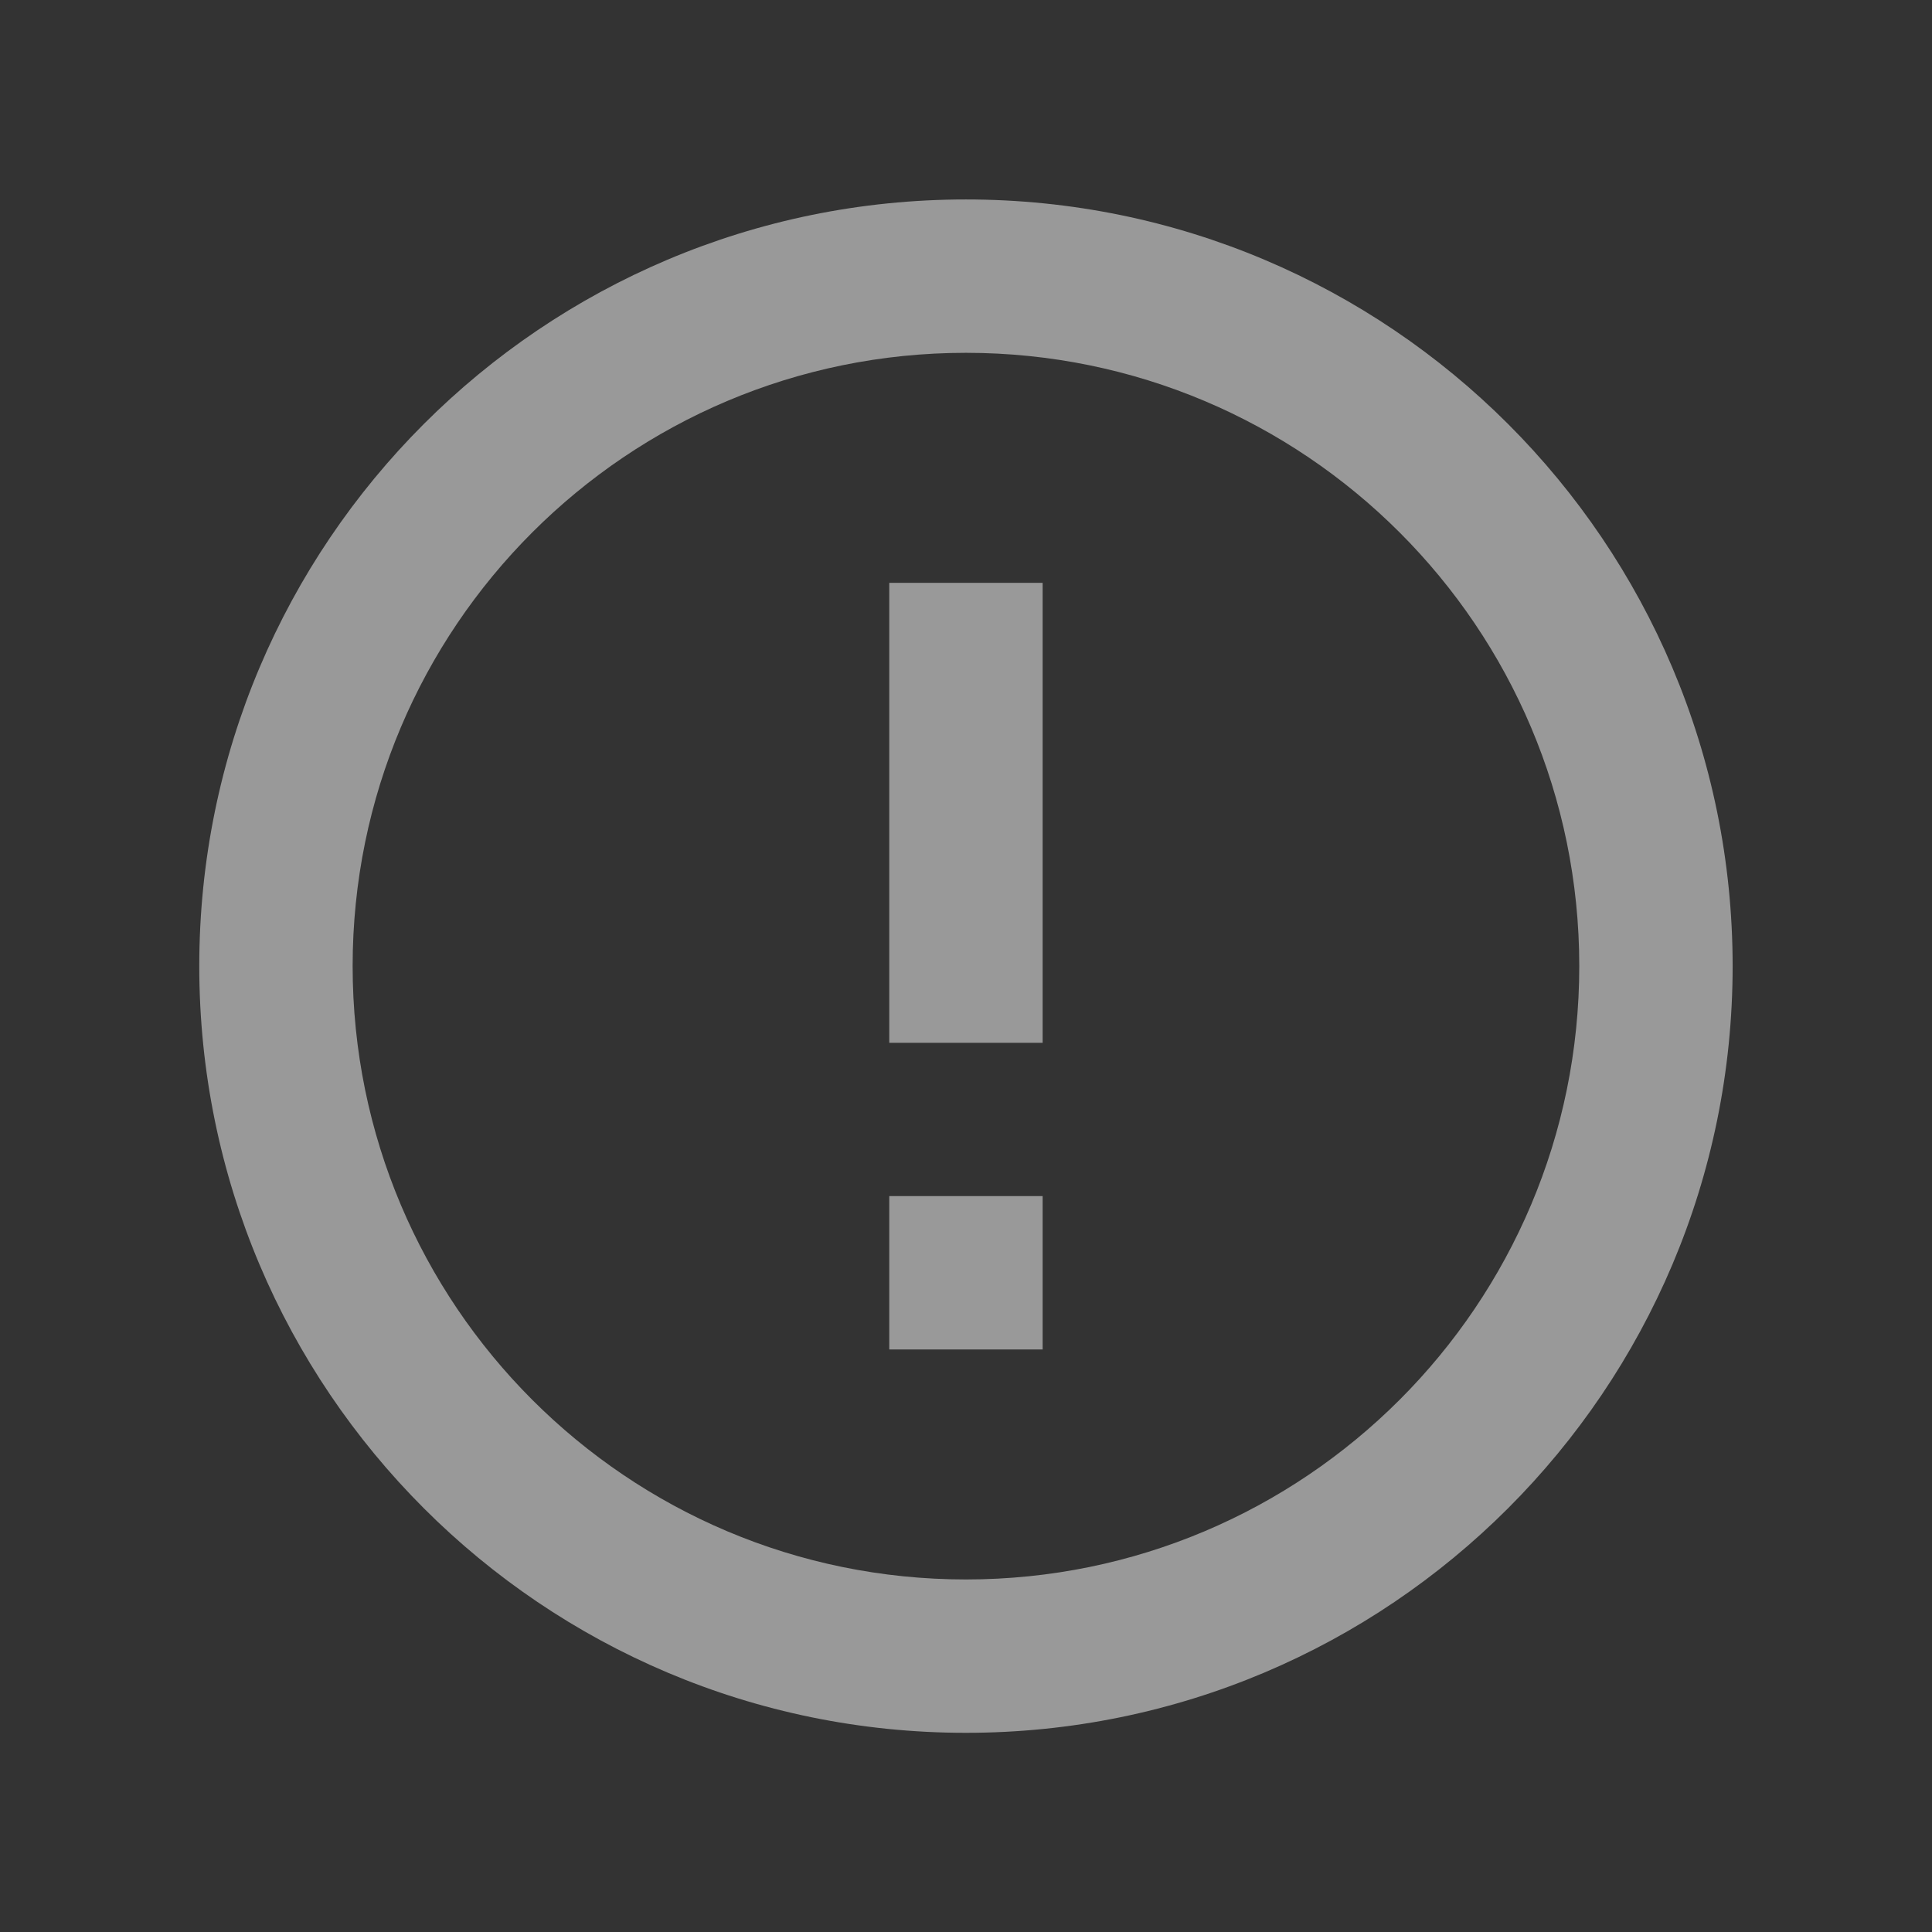 <svg width="21" height="21" viewBox="0 0 21 21" fill="none" xmlns="http://www.w3.org/2000/svg">
<rect x="0" y="0" width="21" height="21" fill="#333333" stroke="none"/>
<g opacity="0.5">
<path d="M10.499 18.835C5.897 18.835 2.166 15.104 2.166 10.501C2.166 5.899 5.897 2.168 10.499 2.168C15.102 2.168 18.833 5.899 18.833 10.501C18.833 15.104 15.102 18.835 10.499 18.835ZM10.499 17.168C14.181 17.168 17.166 14.183 17.166 10.501C17.166 6.819 14.181 3.835 10.499 3.835C6.817 3.835 3.833 6.819 3.833 10.501C3.833 14.183 6.817 17.168 10.499 17.168ZM9.666 13.001H11.333V14.668H9.666V13.001ZM9.666 6.335H11.333V11.335H9.666V6.335Z" fill="white"/>
</g>
</svg>
